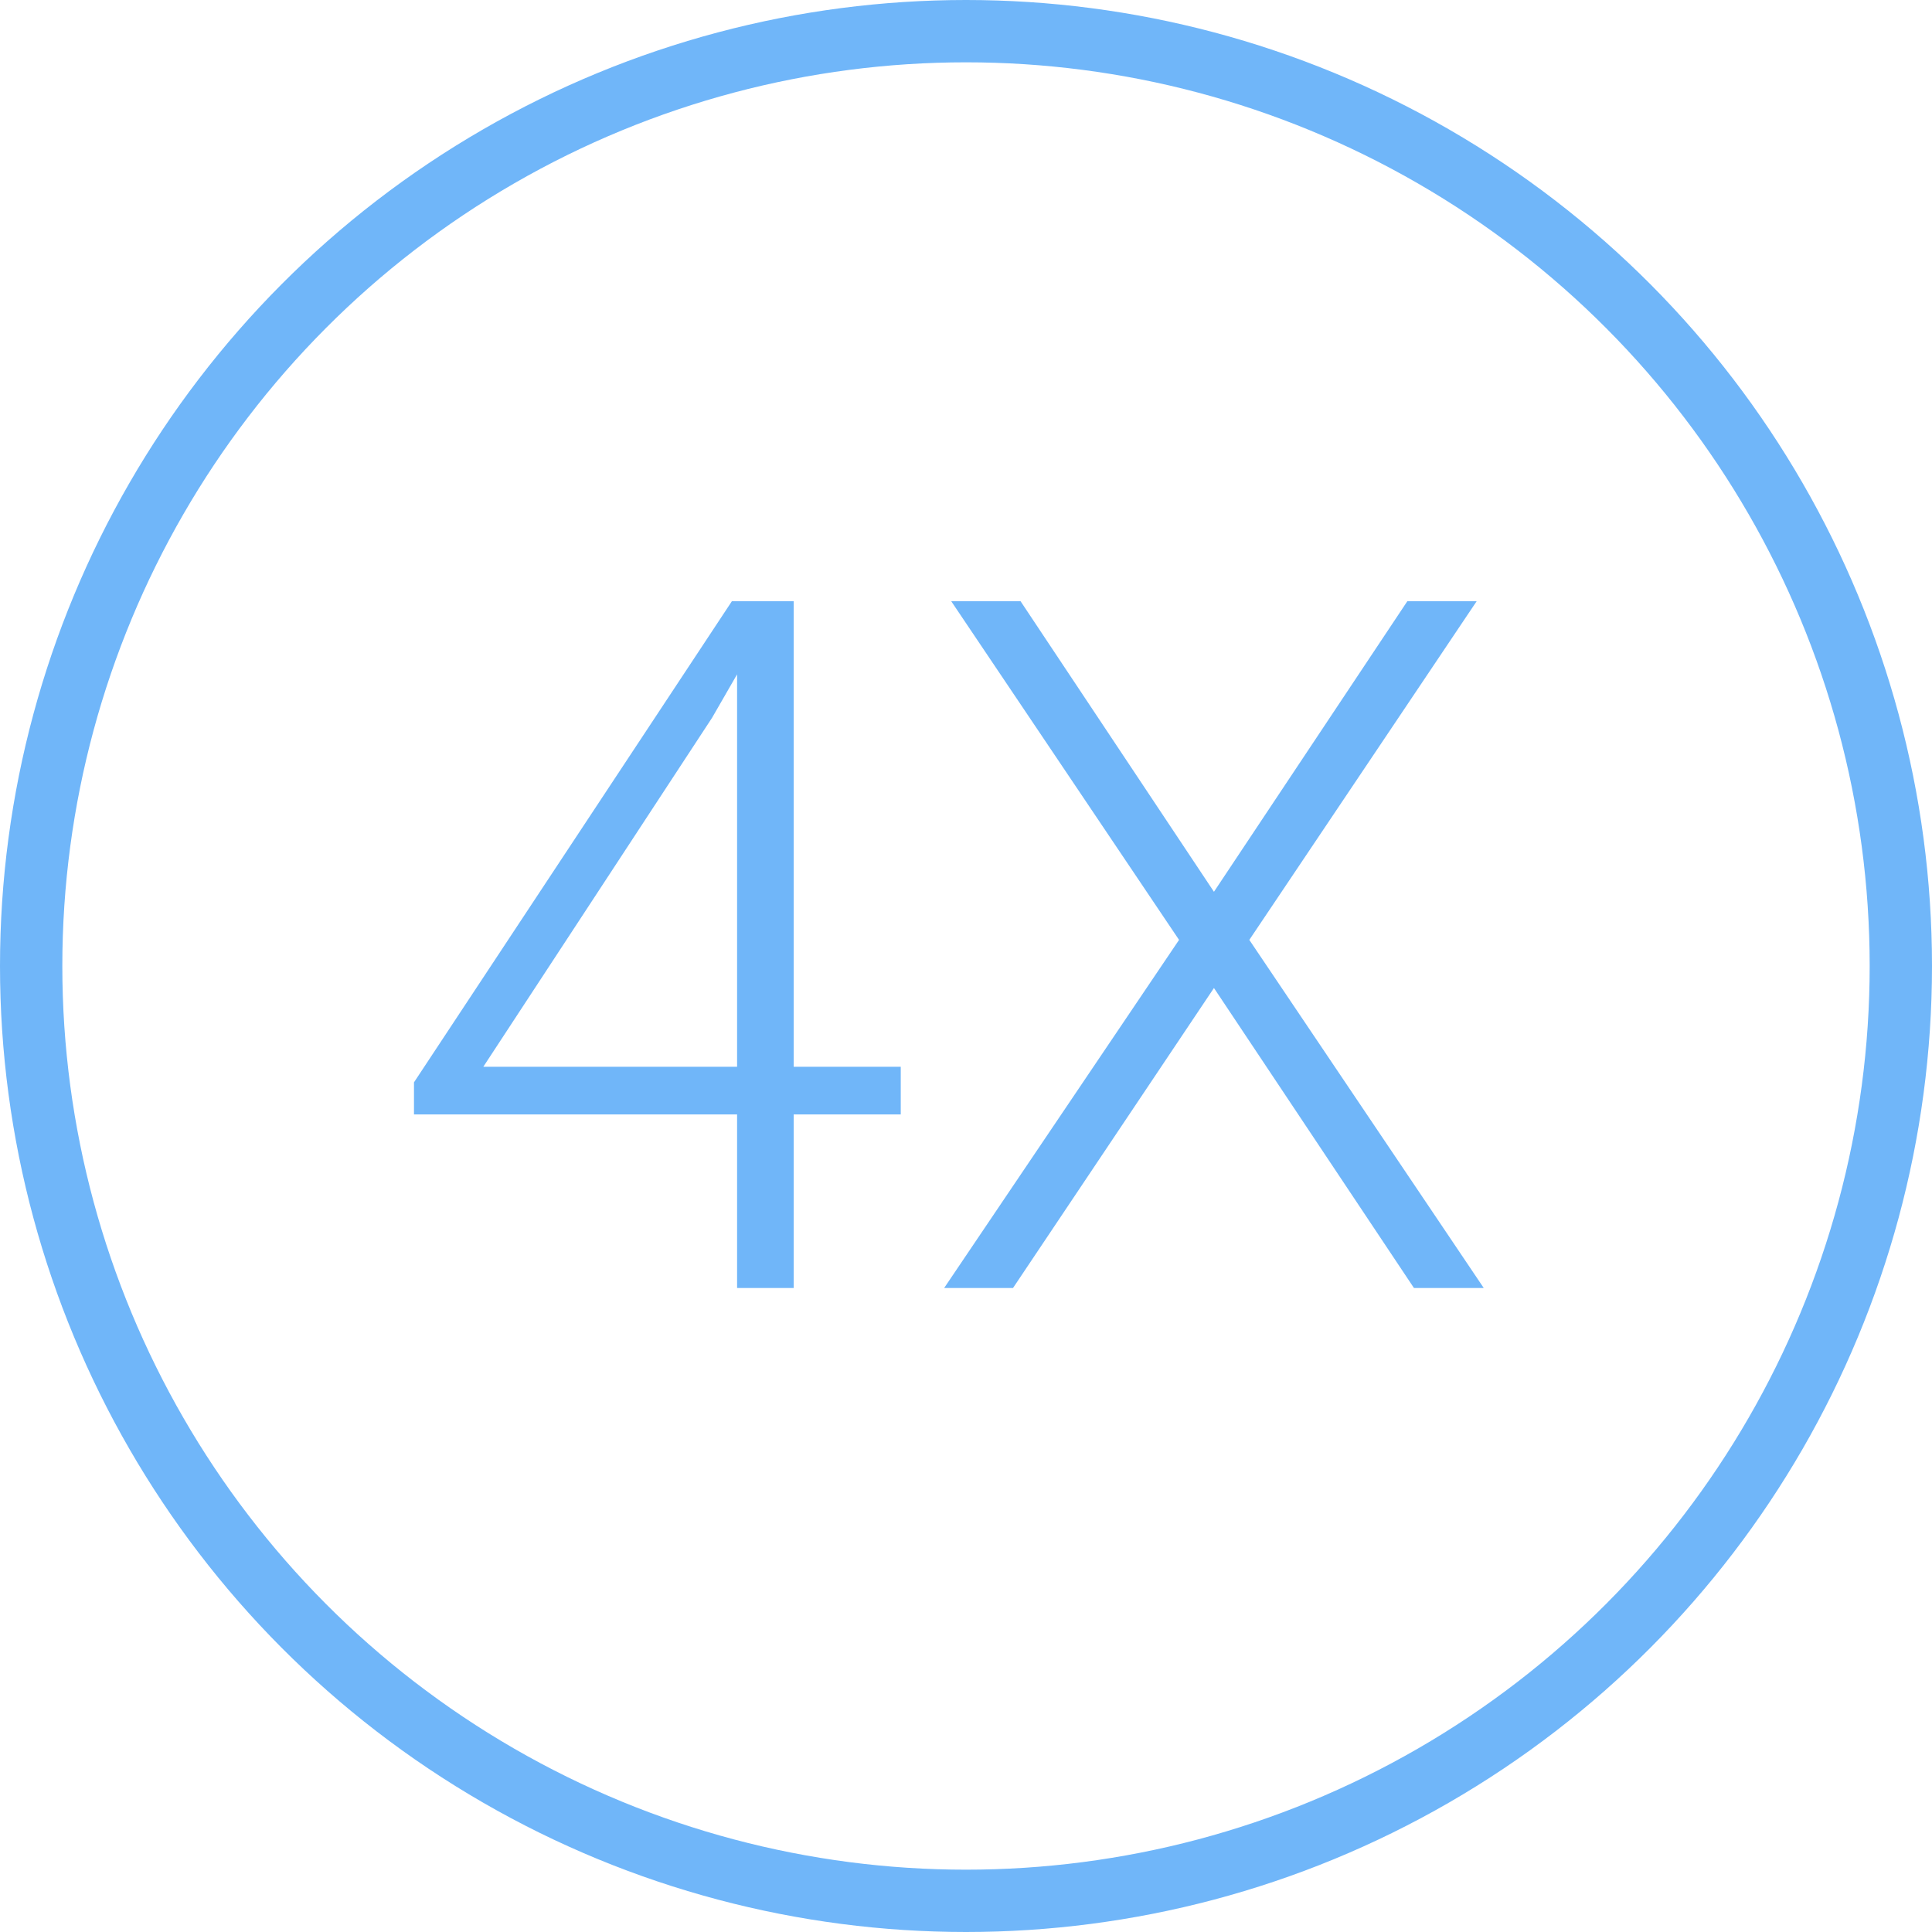 <svg width="62" height="62" viewBox="0 0 62 62" fill="none" xmlns="http://www.w3.org/2000/svg">
<circle cx="31" cy="31" r="30" stroke="#70B6F9" stroke-width="2"/>
<path d="M25.47 34.234H28.906V35.763H25.47V41.333H23.654V35.763H13.285V34.734L23.487 19.294H25.47V34.234ZM15.51 34.234H23.654V21.64L22.852 23.033L15.51 34.234Z" fill="#70B6F9"/>
<path d="M38.957 28.618L45.163 19.294H47.388L40.092 30.162L47.615 41.333H45.375L38.957 31.706L32.509 41.333H30.299L37.837 30.162L30.526 19.294H32.751L38.957 28.618Z" fill="#70B6F9"/>
</svg>
